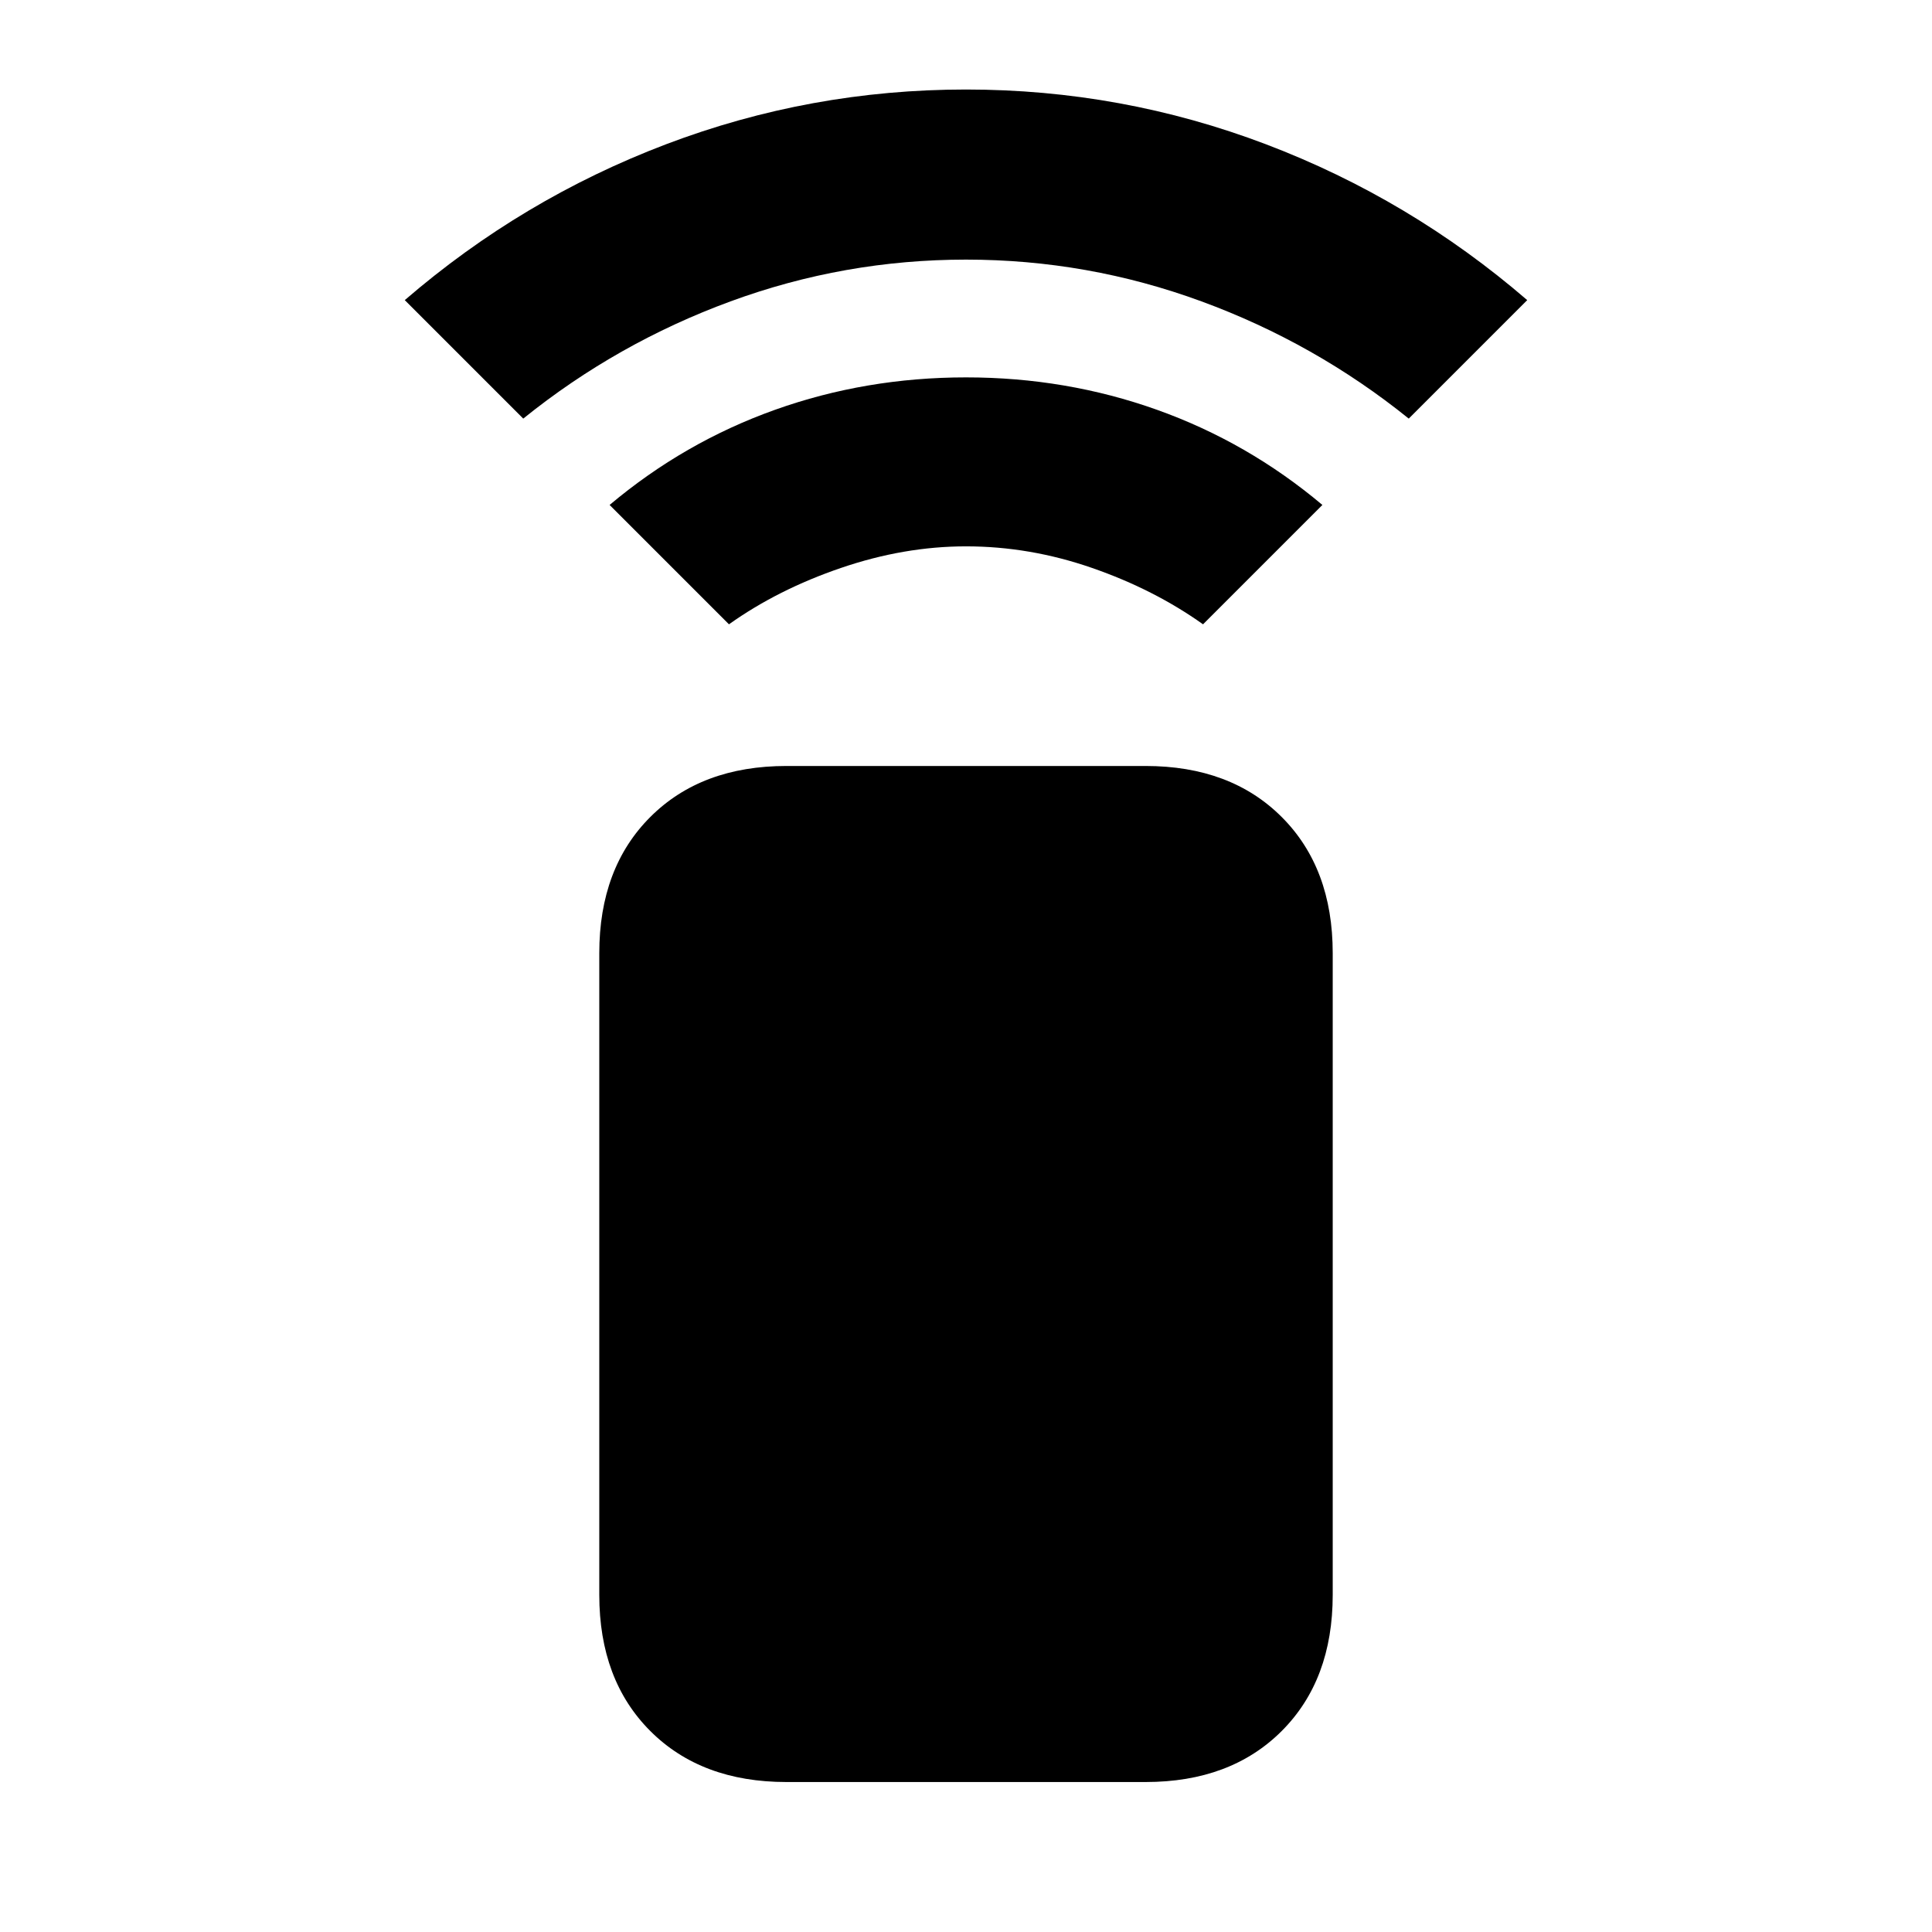 <svg xmlns="http://www.w3.org/2000/svg" height="20" viewBox="0 -960 960 960" width="20"><path d="m362.22-649.78-59.31-59.31q37.07-31.19 82.2-47.29 45.13-16.1 94.89-16.1t94.89 16.1q45.13 16.1 82.2 47.29l-59.31 59.31q-24.3-17.31-55.17-28.02-30.87-10.72-62.61-10.72-30.74 0-62.11 10.72-31.37 10.71-55.67 28.02ZM260-752l-58.87-58.87q58.26-50.26 129.87-77.46 71.61-27.19 149-27.19t149 27.19q71.61 27.2 129.87 77.46L700-752q-46.5-37.5-103-58.25T480-831q-60.5 0-117 20.75T260-752ZM390.78-74.52q-42.3 0-67.65-25.35-25.35-25.35-25.35-67.65v-318.87q0-42.31 25.35-67.65 25.35-25.35 67.65-25.35h178.44q42.3 0 67.65 25.35 25.35 25.34 25.35 67.65v318.87q0 42.3-25.35 67.65-25.35 25.35-67.65 25.35H390.78Z"/></svg>